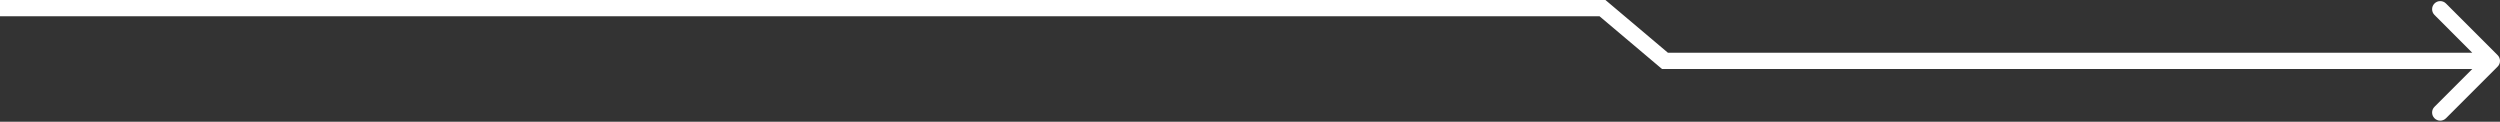 <svg width="1232" height="60" viewBox="0 0 1232 60" fill="none" xmlns="http://www.w3.org/2000/svg">
<rect x="0" y="0" width="1232" height="60" fill="#333333" stroke="none"/>
<path d="M789.696 4V0H791.159L792.276 0.943L789.696 4ZM820.5 30V34H819.038L817.92 33.057L820.5 30ZM1230.83 27.172C1232.39 28.734 1232.39 31.266 1230.83 32.828L1205.37 58.284C1203.81 59.846 1201.28 59.846 1199.72 58.284C1198.15 56.722 1198.15 54.19 1199.72 52.627L1222.34 30L1199.72 7.373C1198.15 5.81 1198.15 3.278 1199.72 1.716C1201.28 0.154 1203.81 0.154 1205.37 1.716L1230.83 27.172ZM0 4V0H789.696V4V8H0V4ZM789.696 4L792.276 0.943L823.08 26.943L820.5 30L817.92 33.057L787.116 7.057L789.696 4ZM820.5 30V26H1228V30V34H820.5V30Z" fill="white"/>
</svg>
